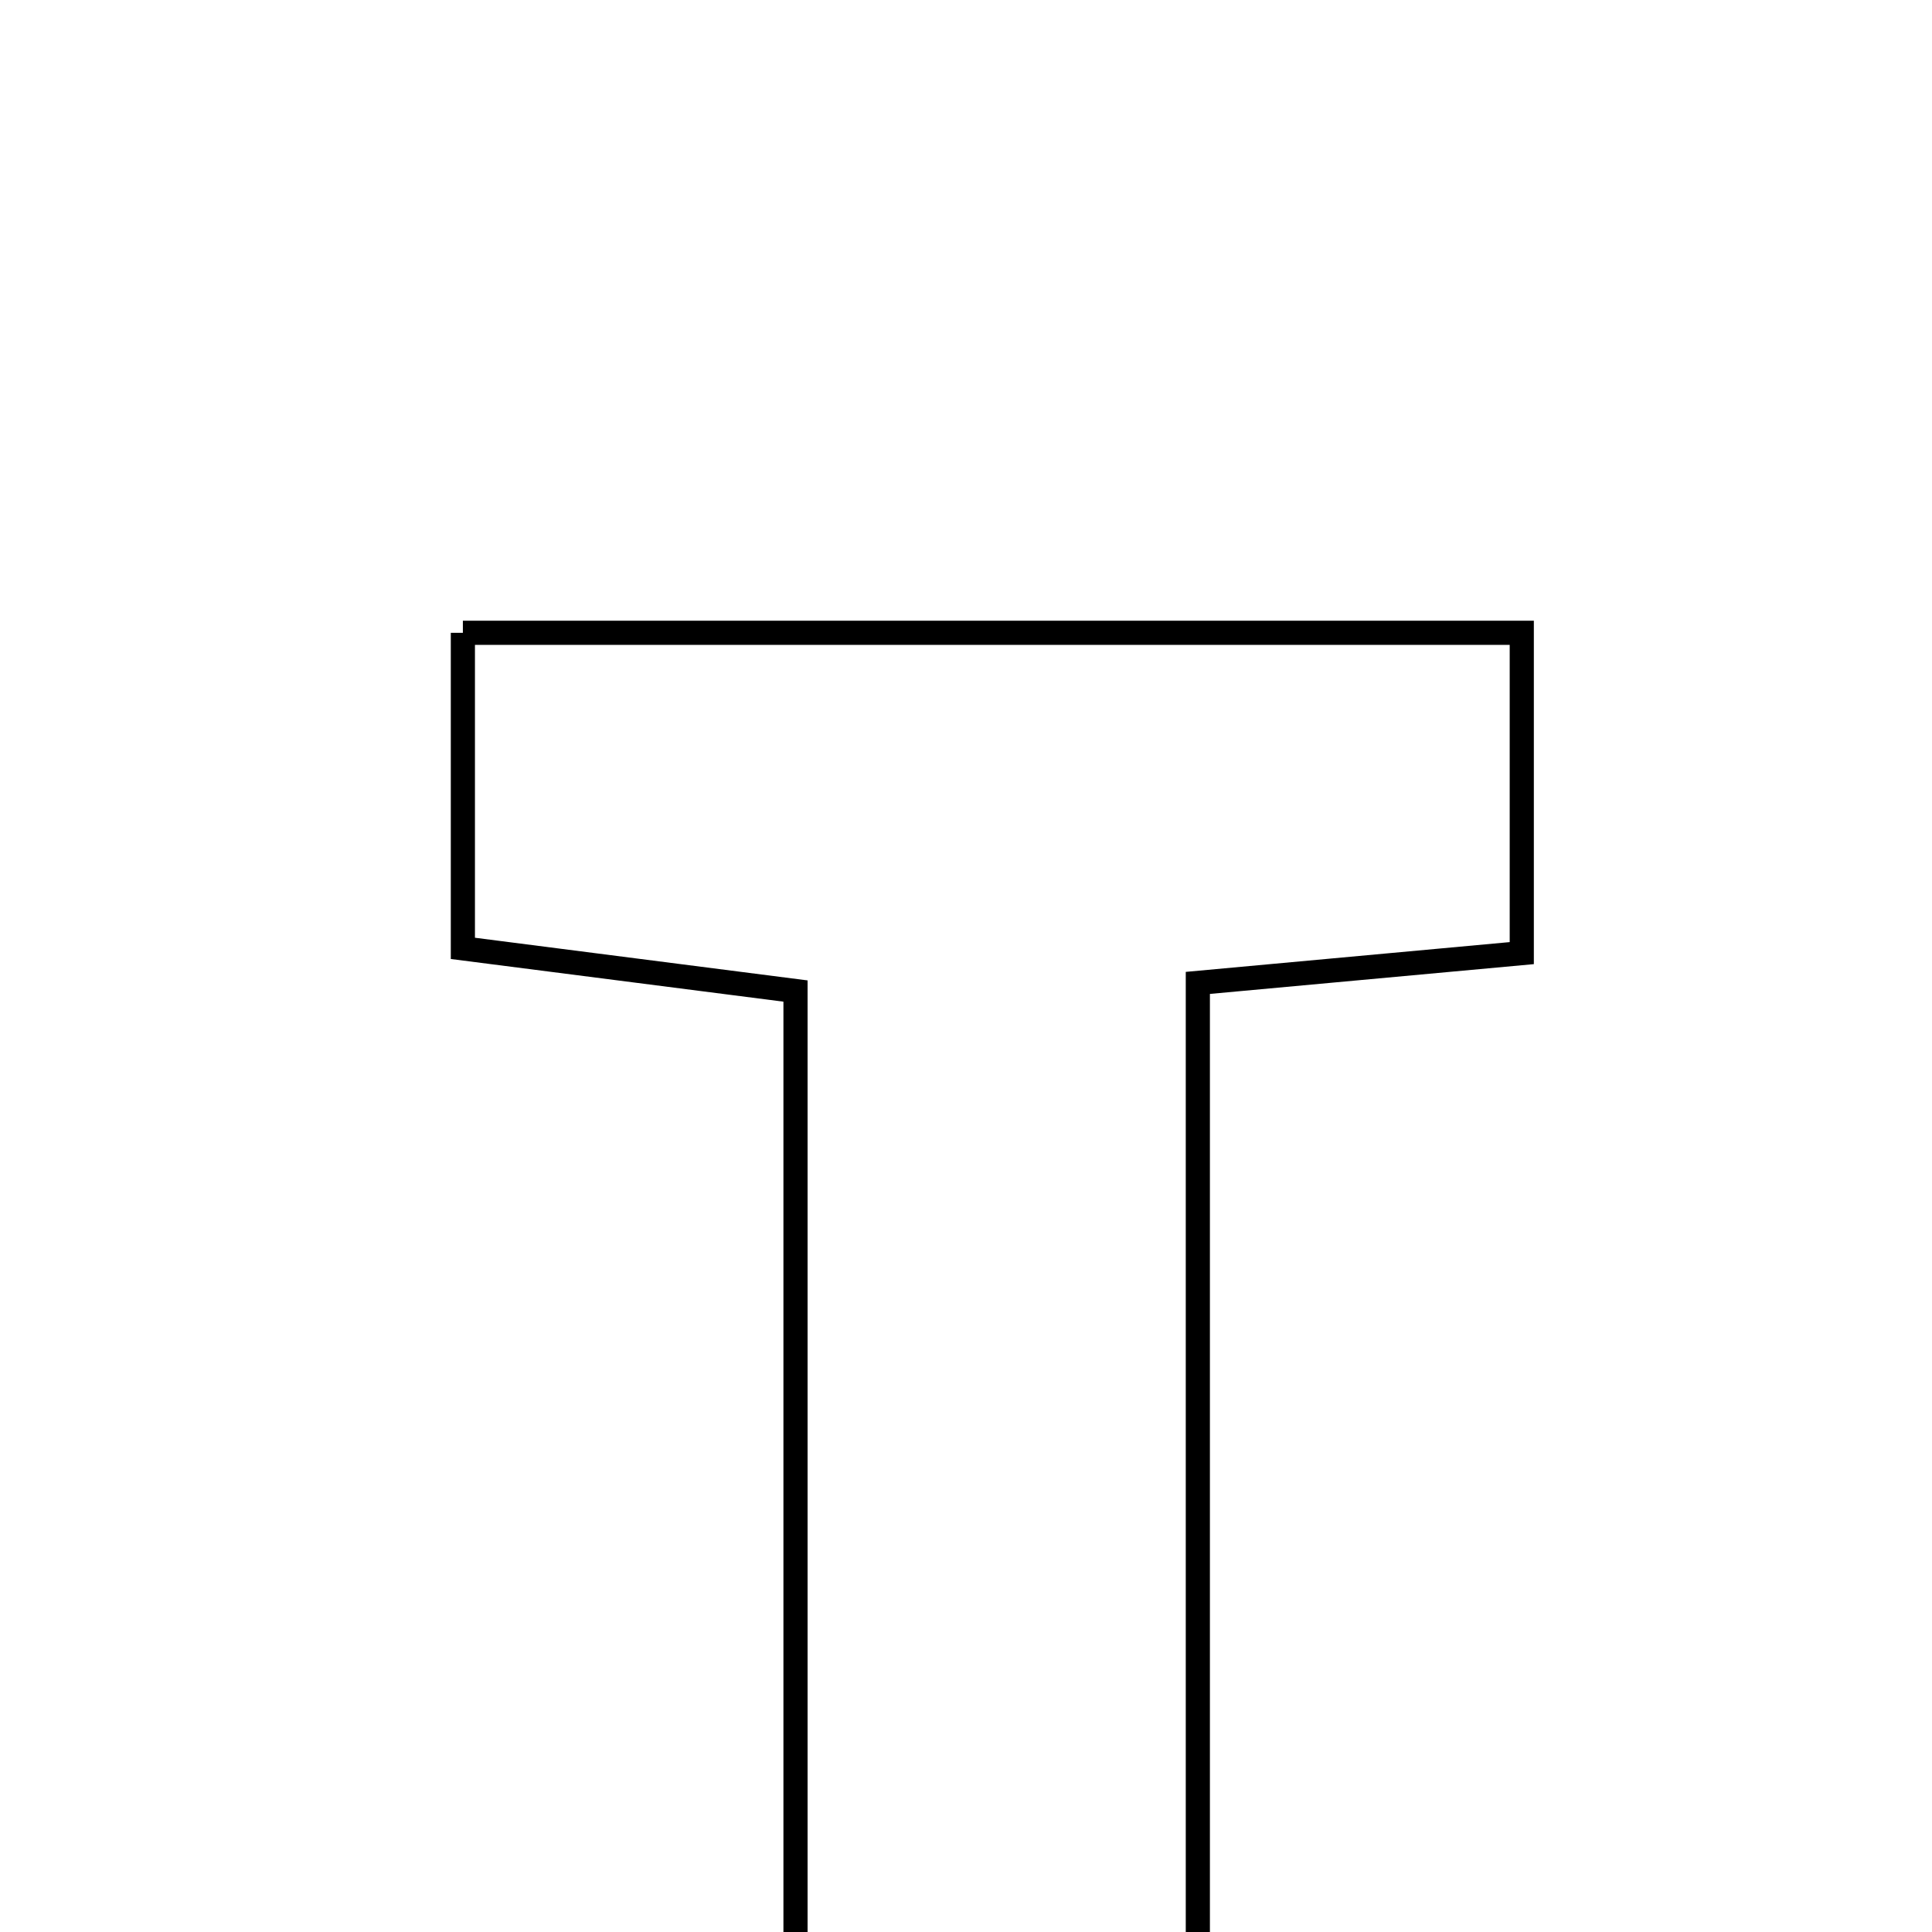 <svg xmlns="http://www.w3.org/2000/svg" viewBox="0.0 0.0 24.0 24.0" height="200px" width="200px"><path fill="none" stroke="black" stroke-width=".3" stroke-opacity="1.0"  filling="0" d="M5.75 7.861 C10.19 7.861 14.465 7.861 18.904 7.861 C18.904 9.192 18.904 10.414 18.904 11.84 C17.61 11.959 16.387 12.072 14.88 12.21 C14.88 17.216 14.88 22.078 14.88 27.061 C13.133 27.061 11.691 27.061 9.882 27.061 C9.882 22.177 9.882 17.315 9.882 12.311 C8.321 12.111 7.099 11.954 5.75 11.781 C5.75 10.451 5.75 9.229 5.75 7.861"></path></svg>